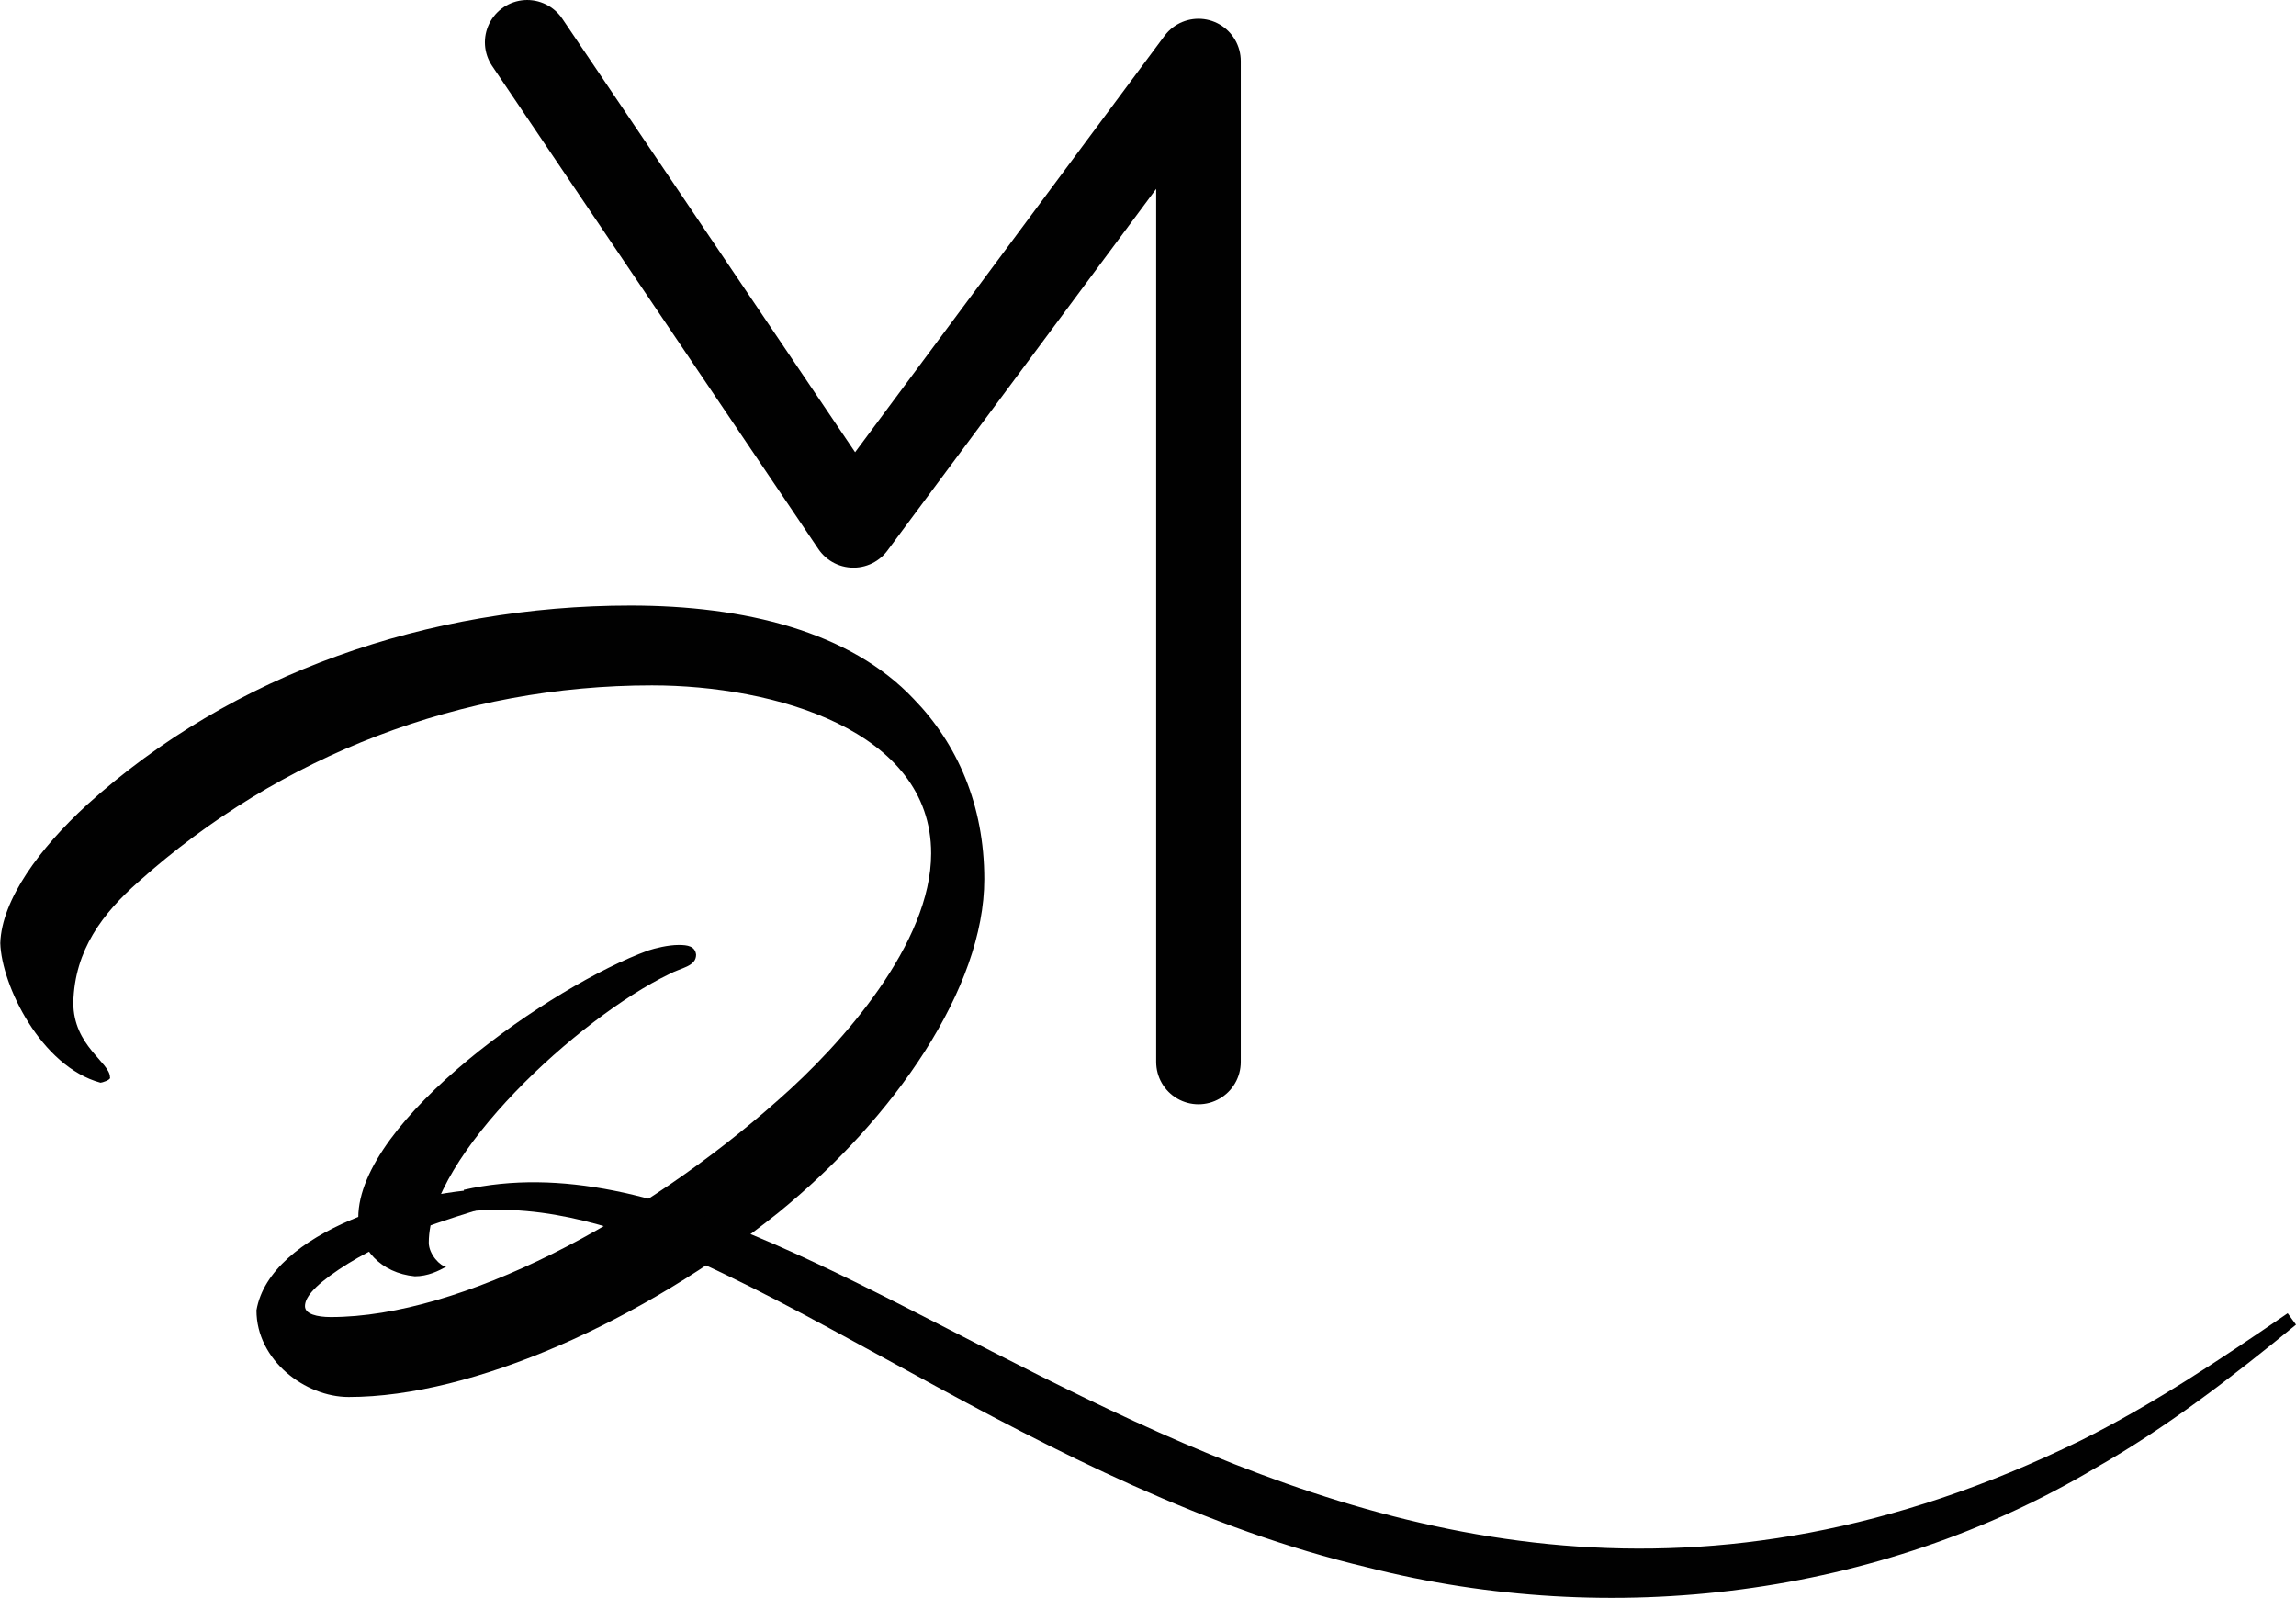 <?xml version="1.0" encoding="UTF-8"?><svg id="Layer_2" xmlns="http://www.w3.org/2000/svg" viewBox="0 0 162.84 113.34"><defs><style>.cls-1{fill:#010101;stroke-width:0px;}.cls-2{fill:none;stroke:#010101;stroke-linecap:round;stroke-linejoin:round;stroke-width:6px;}</style></defs><g id="Layer_1-2"><path class="cls-1" d="m31.65,89.83c-.54.31-1.31.69-2.23.69-2.39-.23-4.01-1.93-4.01-4.16,0-6.93,13.79-16.49,20.57-18.95.46-.15,1.39-.39,2.16-.39.62,0,1.16.08,1.23.69,0,.85-1.08.92-1.93,1.39-6.39,3.08-17.03,12.87-17.03,19.03,0,.85.85,1.7,1.23,1.7Zm3.12-4.3c-3.02.96-7.2,2.14-10.74,4.51-1.88,1.26-2.4,2.04-2.4,2.6s.86.77,1.83.77c9.23,0,22.11-6.83,31.72-15.38,4.61-4.04,10.86-11.15,10.86-17.5,0-8.75-11.15-11.92-19.8-11.92-13.46,0-26.34,4.9-36.43,13.94-2.5,2.21-4.52,4.81-4.61,8.56,0,3.08,2.6,4.23,2.6,5.29.1.19-.58.39-.67.39-4.23-1.15-7.02-6.92-7.11-9.9.1-3.08,2.79-6.73,6.15-9.81,10.29-9.32,24.22-14.13,38.55-14.13,8.07,0,15.57,1.83,20.09,6.63,3.08,3.17,5,7.5,5,12.78,0,7.69-6.34,16.92-14.61,23.65-9.66,7.73-21.7,13.07-30.47,13.07-3.08,0-6.54-2.6-6.54-6.15.96-5.58,11.16-8.63,17.22-8.63"/><path class="cls-1" d="m32.88,84.39c27.61-6.23,61.01,44.06,114.66,17.79,5.16-2.57,9.94-5.77,14.71-9.04,0,0,.59.81.59.81-4.47,3.66-9.13,7.28-14.25,10.18-15.36,9.14-34.32,11.43-51.59,7.04-11.49-2.72-22.11-8.18-32.36-13.8-5.1-2.76-10.11-5.61-15.28-7.95-5.15-2.29-10.6-4.1-16.19-3.5l-.28-1.53h0Z"/><polyline class="cls-2" points="37.39 3 60.53 37.26 85 4.33 85 75.32"/></g></svg>